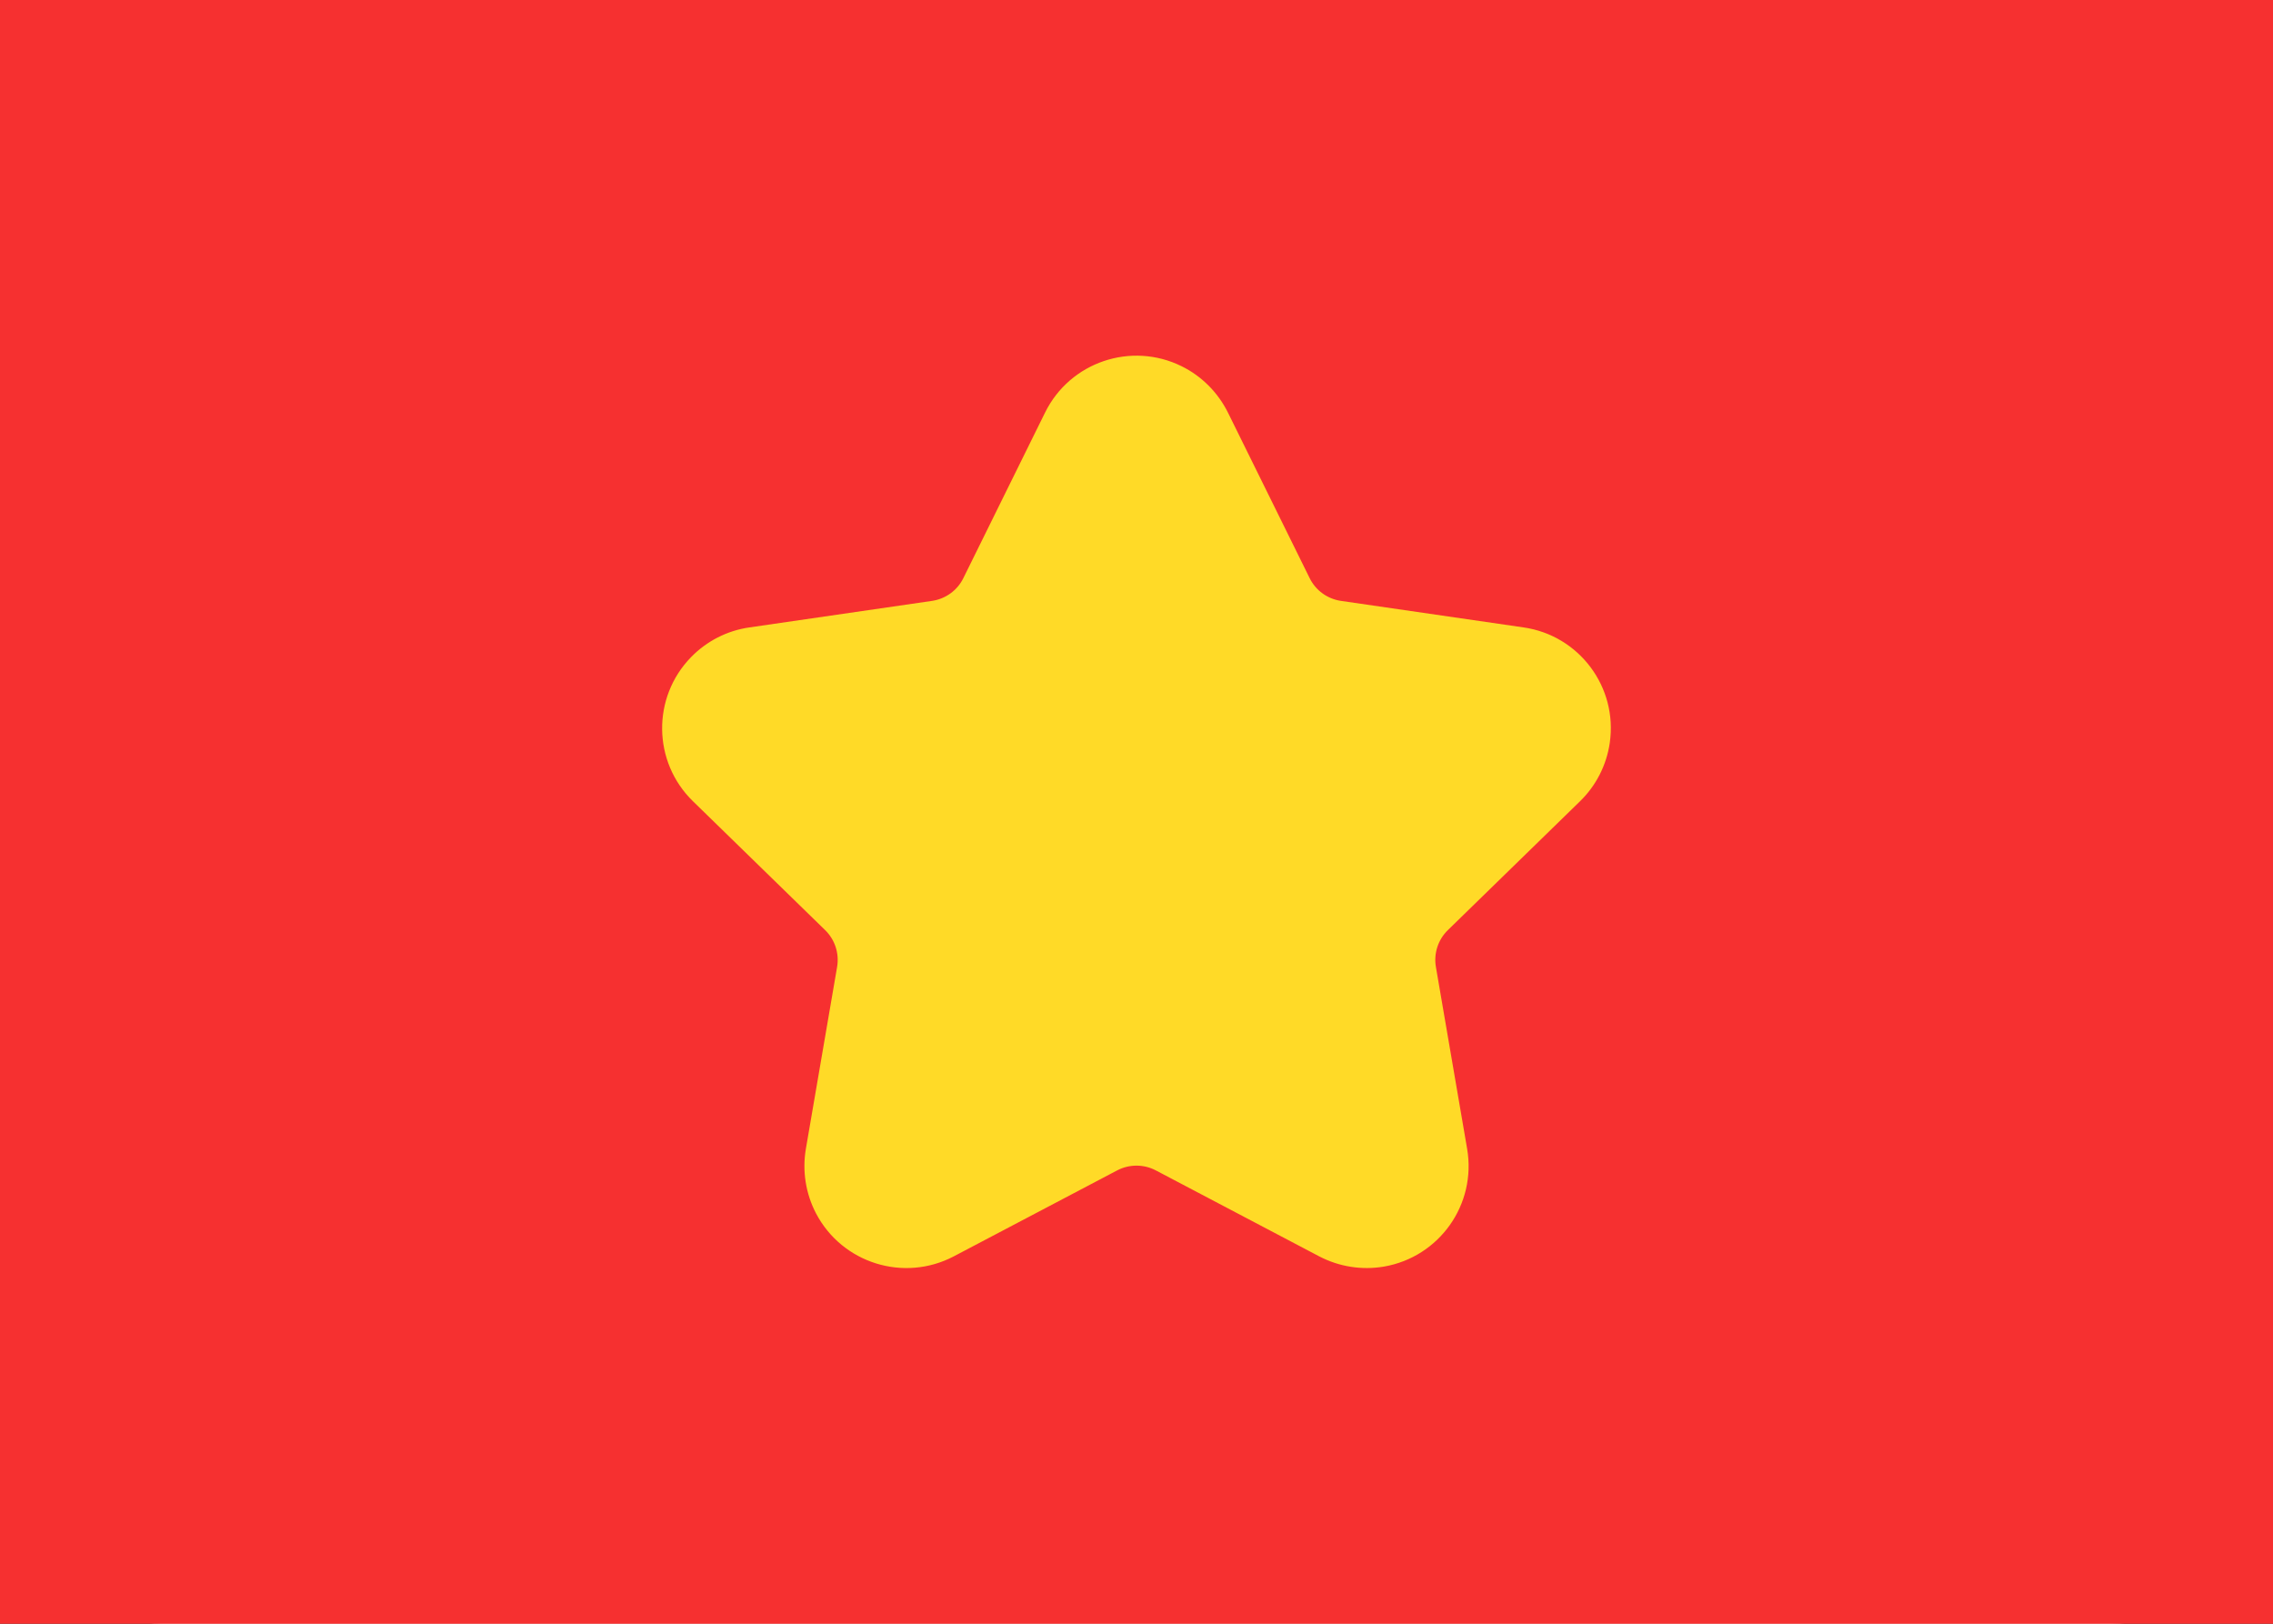 <svg width="28" height="20" viewBox="0 0 28 20" fill="none" xmlns="http://www.w3.org/2000/svg">
<rect x="0" y="0" width="28" height="20" fill="#333333" stroke="none"/>
<g clip-path="url(#clip0_5_1847)">
<rect width="28" height="20" rx="2" fill="white"/>
<rect width="28" height="20" fill="#F63030"/>
<path d="M13.762 14.416L11.749 15.475C11.135 15.797 10.376 15.561 10.053 14.947C9.925 14.703 9.881 14.423 9.927 14.151L10.312 11.909C10.34 11.743 10.285 11.574 10.165 11.457L8.536 9.869C8.039 9.385 8.029 8.59 8.513 8.094C8.706 7.896 8.958 7.767 9.232 7.728L11.483 7.401C11.649 7.376 11.793 7.272 11.867 7.121L12.874 5.081C13.181 4.459 13.934 4.204 14.556 4.511C14.803 4.633 15.003 4.834 15.126 5.081L16.133 7.121C16.207 7.272 16.351 7.376 16.517 7.401L18.768 7.728C19.454 7.827 19.93 8.464 19.83 9.15C19.79 9.424 19.662 9.676 19.464 9.869L17.835 11.457C17.715 11.574 17.66 11.743 17.688 11.909L18.073 14.151C18.19 14.835 17.731 15.483 17.048 15.601C16.776 15.647 16.496 15.603 16.251 15.475L14.238 14.416C14.089 14.338 13.911 14.338 13.762 14.416Z" fill="#FFDA27"/>
</g>
<defs>
<clipPath id="clip0_5_1847">
<rect width="28" height="20" fill="white"/>
</clipPath>
</defs>
</svg>
